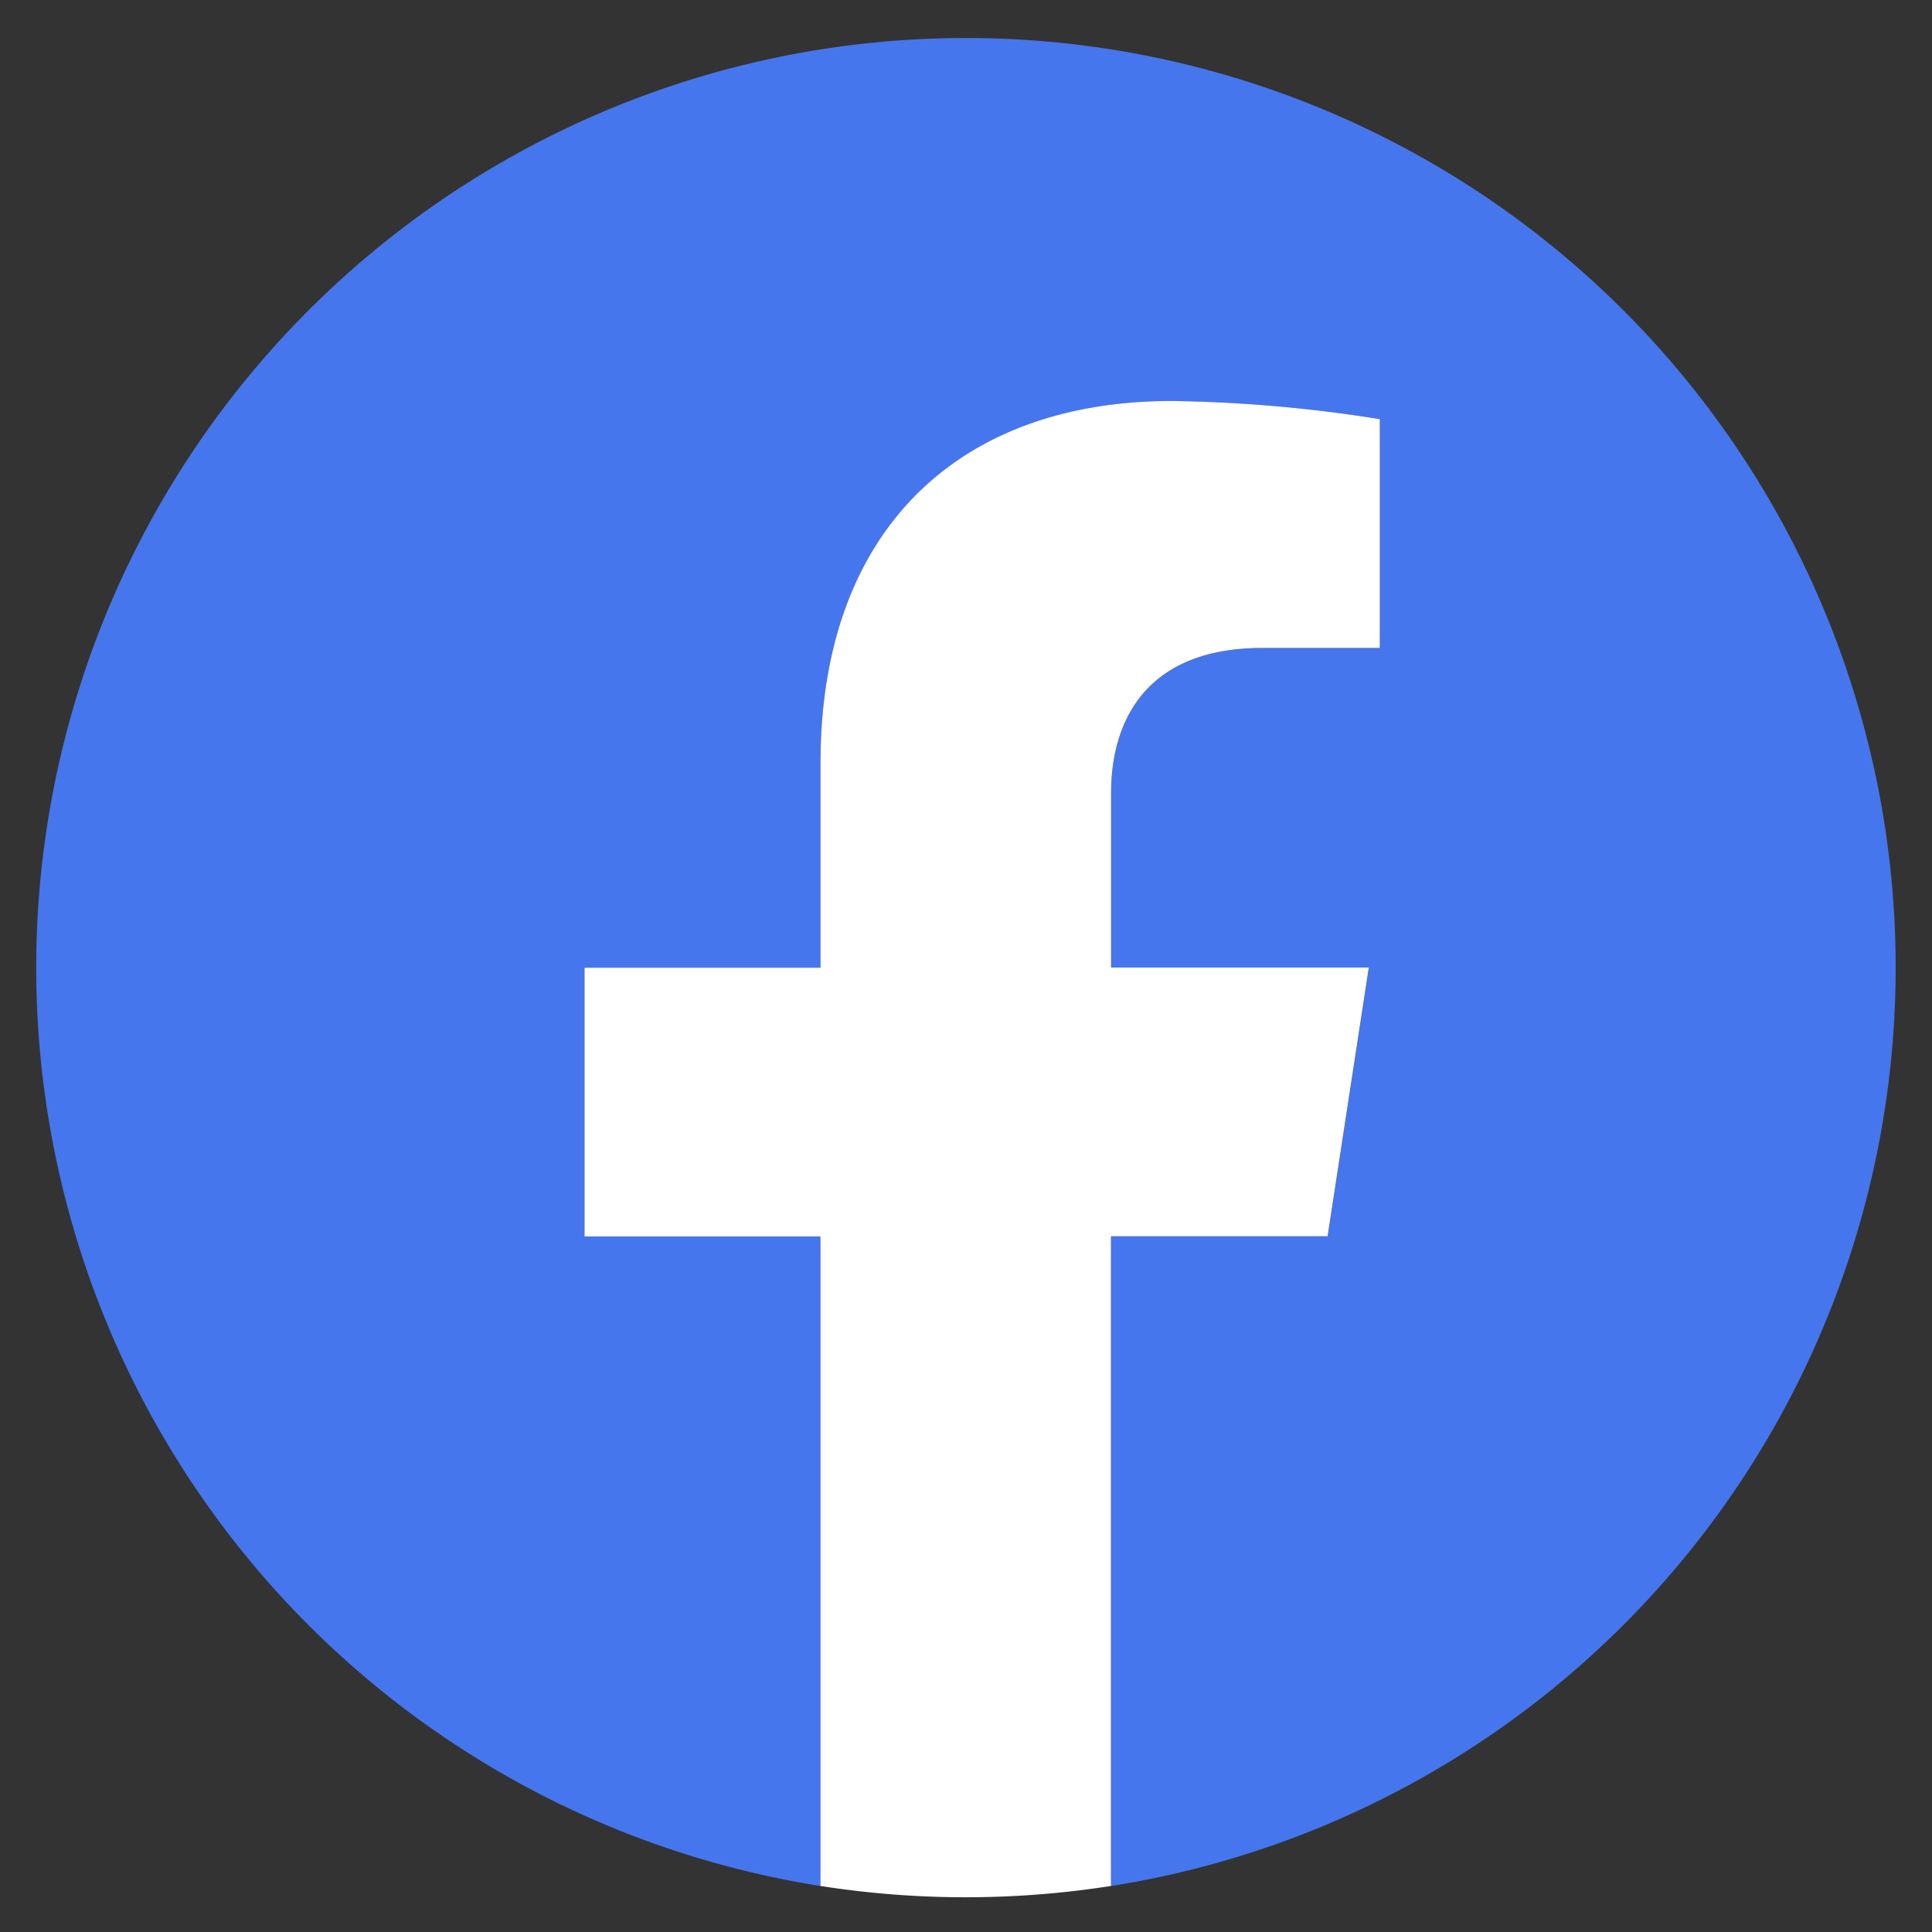 <svg xmlns="http://www.w3.org/2000/svg" xmlns:xlink="http://www.w3.org/1999/xlink" width="40" height="40" viewBox="0 0 40 40">
  <rect x="0" y="0" width="40" height="40" fill="#333333" stroke="none"/>
  <defs>
    <clipPath id="clip-path">
      <rect id="Retângulo_10" data-name="Retângulo 10" width="40" height="40" fill="none"/>
    </clipPath>
  </defs>
  <g id="Grupo_20" data-name="Grupo 20" transform="translate(1 0.975)">
    <g id="Grupo_9" data-name="Grupo 9" transform="translate(-1 -0.975)" clip-path="url(#clip-path)">
      <path id="Caminho_405" data-name="Caminho 405" d="M38.5,19.249A19.249,19.249,0,1,0,16.241,38.264V24.813H11.354V19.249h4.887V15.008c0-4.824,2.874-7.489,7.271-7.489a29.589,29.589,0,0,1,4.309.376v4.737H25.393c-2.391,0-3.137,1.484-3.137,3.006v3.611h5.339l-.854,5.564H22.256V38.264A19.254,19.254,0,0,0,38.5,19.249" transform="translate(0.748 0.784)" fill="#4676ed"/>
      <path id="Caminho_406" data-name="Caminho 406" d="M55.2,43.661l.853-5.564H50.717V34.486c0-1.522.746-3.006,3.137-3.006h2.427V26.743a29.589,29.589,0,0,0-4.309-.376c-4.4,0-7.271,2.665-7.271,7.489V38.1H39.815v5.564H44.7V57.112a19.459,19.459,0,0,0,6.015,0V43.661Z" transform="translate(-27.713 -18.065)" fill="#fff"/>
    </g>
  </g>
</svg>
